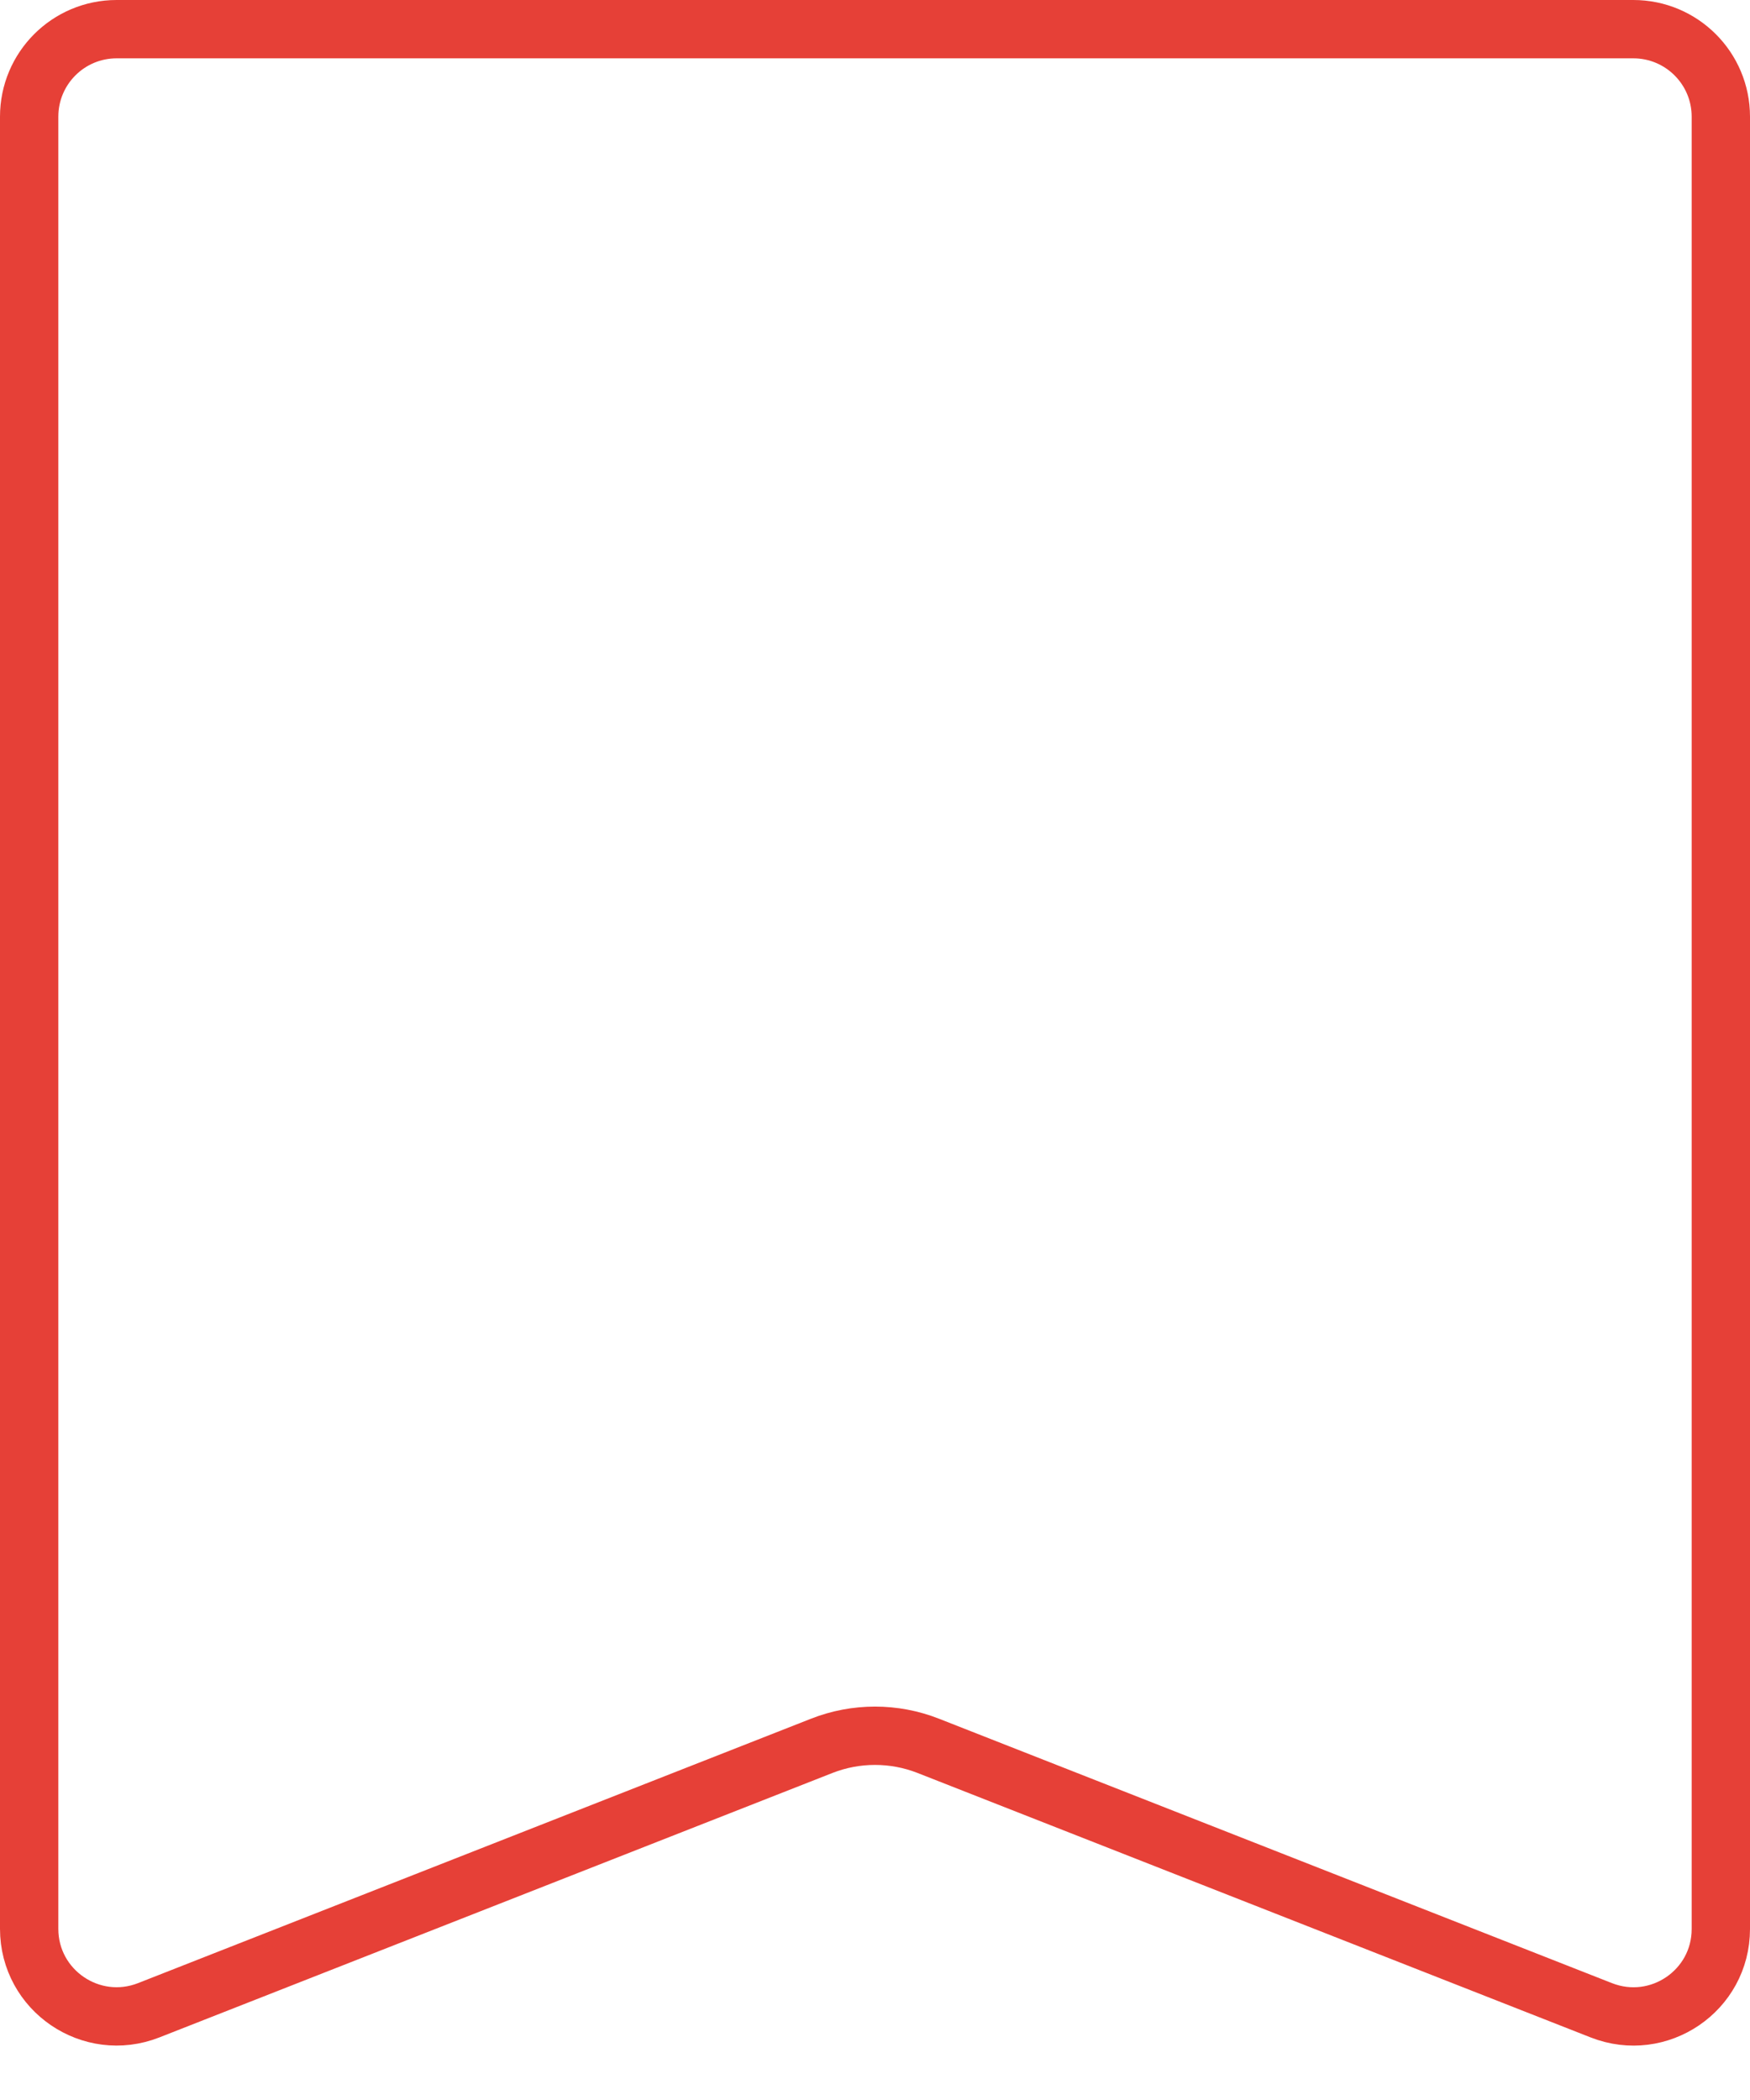 <svg width="30" height="36" viewBox="0 0 30 36" fill="none" xmlns="http://www.w3.org/2000/svg">
<path d="M28 0.5H2.042H1.999C1.171 0.5 0.5 1.171 0.5 2V33.065C0.5 34.123 1.564 34.848 2.549 34.462L14.086 29.929C14.673 29.698 15.327 29.698 15.914 29.929L27.451 34.462C28.437 34.849 29.5 34.125 29.5 33.069V33.022V32.975V32.928V32.88V32.832V32.783V32.734V32.685V32.636V32.586V32.536V32.486V32.436V32.385V32.334V32.282V32.231V32.179V32.127V32.074V32.021V31.968V31.915V31.861V31.808V31.753V31.699V31.644V31.589V31.534V31.479V31.423V31.367V31.311V31.254V31.197V31.14V31.083V31.025V30.968V30.91V30.851V30.793V30.734V30.675V30.616V30.556V30.497V30.437V30.376V30.316V30.255V30.195V30.133V30.072V30.011V29.949V29.887V29.825V29.762V29.699V29.637V29.573V29.51V29.447V29.383V29.319V29.255V29.191V29.126V29.061V28.997V28.931V28.866V28.8V28.735V28.669V28.603V28.537V28.47V28.404V28.337V28.27V28.203V28.135V28.068V28V27.932V27.864V27.796V27.727V27.659V27.59V27.521V27.452V27.383V27.313V27.244V27.174V27.104V27.034V26.964V26.894V26.823V26.753V26.682V26.611V26.54V26.469V26.398V26.326V26.255V26.183V26.111V26.039V25.967V25.895V25.822V25.75V25.677V25.604V25.532V25.459V25.385V25.312V25.239V25.165V25.092V25.018V24.945V24.871V24.797V24.723V24.648V24.574V24.5V24.425V24.351V24.276V24.201V24.126V24.051V23.976V23.901V23.826V23.751V23.675V23.6V23.524V23.449V23.373V23.297V23.221V23.146V23.07V22.994V22.918V22.841V22.765V22.689V22.613V22.536V22.46V22.383V22.307V22.23V22.153V22.077V22V21.923V21.846V21.769V21.692V21.615V21.538V21.461V21.384V21.307V21.23V21.153V21.076V20.998V20.921V20.844V20.767V20.689V20.612V20.535V20.457V20.38V20.302V20.225V20.148V20.07V19.993V19.915V19.838V19.761V19.683V19.606V19.528V19.451V19.373V19.296V19.218V19.141V19.064V18.986V18.909V18.832V18.754V18.677V18.6V18.523V18.445V18.368V18.291V18.214V18.137V18.06V17.983V17.906V17.829V17.752V17.675V17.598V17.521V17.445V17.368V17.291V17.215V17.138V17.061V16.985V16.909V16.832V16.756V16.68V16.604V16.528V16.452V16.376V16.3V16.224V16.148V16.073V15.997V15.921V15.846V15.771V15.695V15.62V15.545V15.47V15.395V15.32V15.246V15.171V15.096V15.022V14.947V14.873V14.799V14.725V14.651V14.577V14.504V14.43V14.356V14.283V14.21V14.136V14.063V13.99V13.918V13.845V13.772V13.7V13.627V13.555V13.483V13.411V13.339V13.268V13.196V13.124V13.053V12.982V12.911V12.84V12.77V12.699V12.629V12.558V12.488V12.418V12.348V12.279V12.209V12.14V12.071V12.002V11.933V11.864V11.795V11.727V11.659V11.591V11.523V11.455V11.388V11.32V11.253V11.186V11.12V11.053V10.986V10.92V10.854V10.788V10.723V10.657V10.592V10.527V10.462V10.397V10.333V10.269V10.204V10.141V10.077V10.014V9.95V9.887V9.824V9.762V9.699V9.637V9.575V9.514V9.452V9.391V9.33V9.269V9.208V9.148V9.088V9.028V8.968V8.909V8.85V8.791V8.732V8.673V8.615V8.557V8.499V8.442V8.385V8.328V8.271V8.215V8.158V8.102V8.047V7.991V7.936V7.881V7.827V7.772V7.718V7.664V7.611V7.557V7.504V7.452V7.399V7.347V7.295V7.243V7.192V7.141V7.09V7.04V6.99V6.94V6.89V6.841V6.792V6.743V6.695V6.647V6.599V6.552V6.505V6.458V6.411V6.365V6.319V6.273V6.228V6.183V6.138V6.094V6.05V6.006V5.963V5.92V5.877V5.835V5.793V5.751V5.71V5.669V5.628V5.588V5.548V5.508V5.469V5.43V5.391V5.353V5.315V5.277V5.24V5.203V5.167V5.131V5.095V5.06V5.024V4.99V4.955V4.921V4.888V4.855V4.822V4.789V4.757V4.726V4.694V4.663V4.633V4.602V4.573V4.543V4.514V4.486V4.457V4.429V4.402V4.375V4.348V4.322V4.296V4.271V4.246V4.221V4.197V4.173V4.149V4.126V4.104V4.082V4.06V4.039V4.018V3.997V3.977V3.957V3.938V3.919V3.901V3.883V3.866V3.848V3.832V3.816V3.8V3.785V3.77V3.755V3.741V3.728V3.715V3.702V3.69V3.678V3.667V3.656V3.645V3.636V3.626V3.617V3.609V3.6V3.593V3.586V3.579V3.573V3.567V3.562V3.557V3.553V3.549V3.546V3.543V3.541V3.539V3.537V3.536V3.536L29.5 2C29.5 1.171 28.828 0.5 28 0.5Z" stroke="#E64037"/>
</svg>
